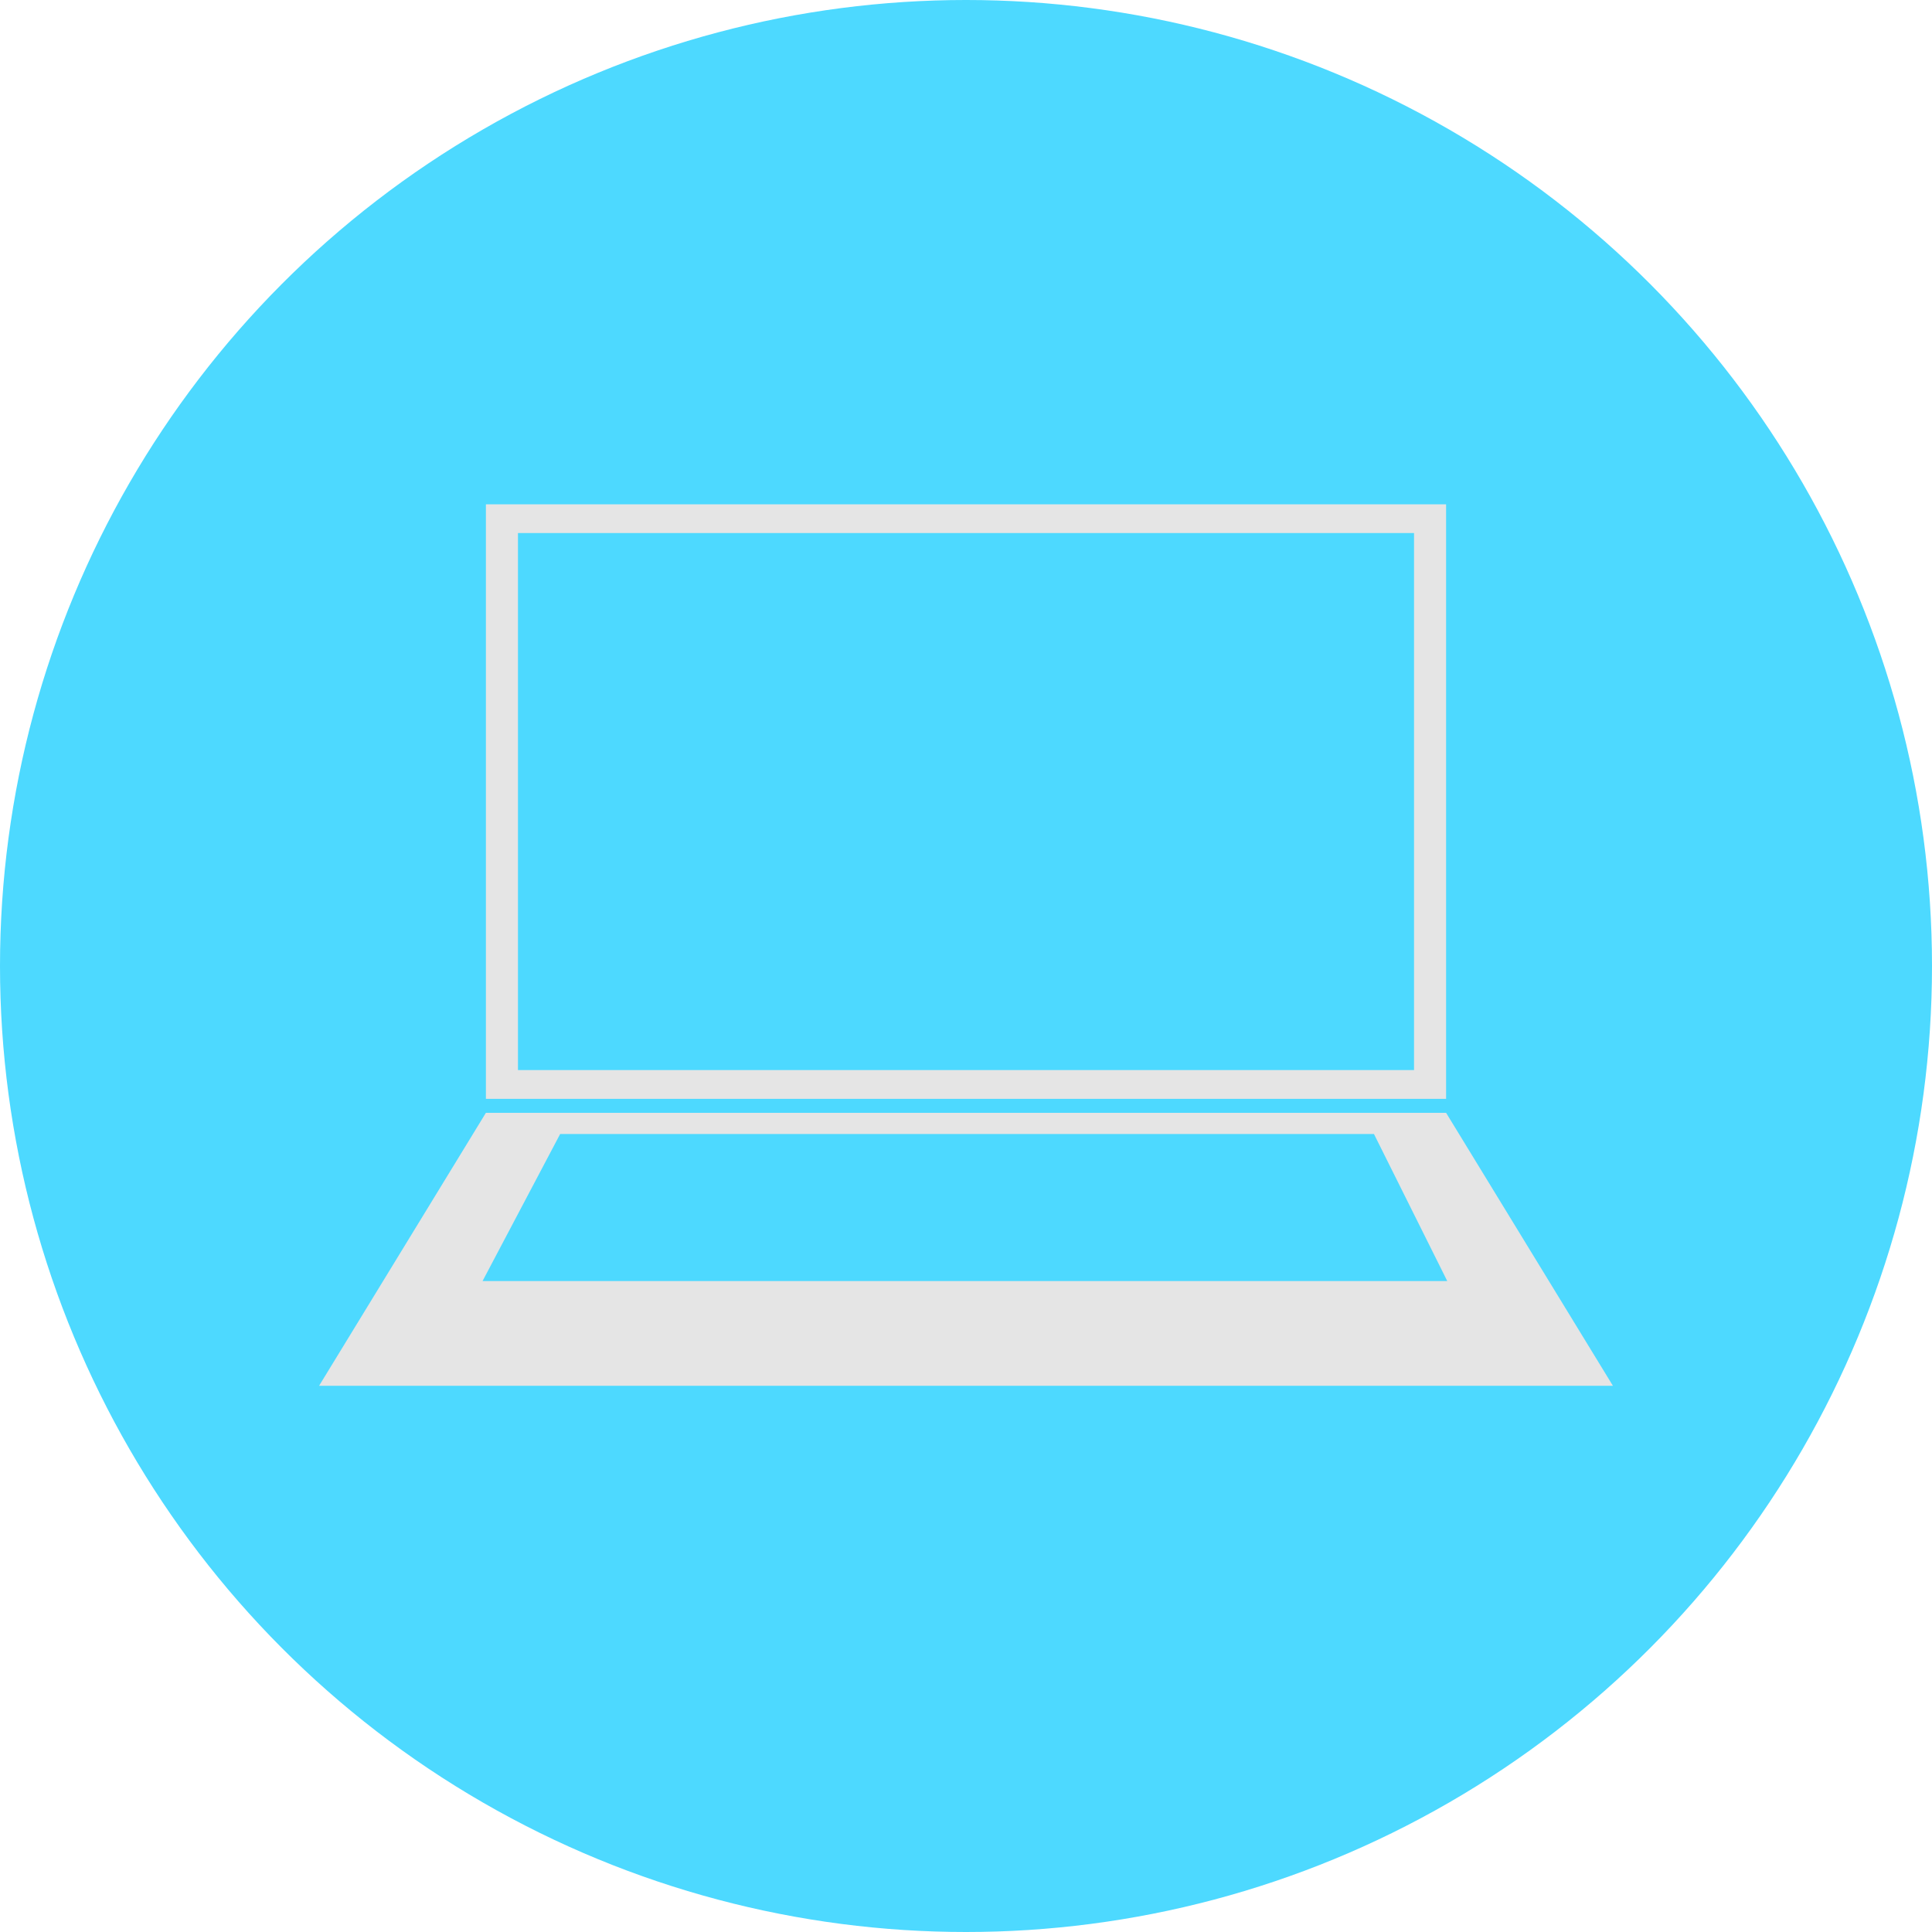 <?xml version="1.0" encoding="utf-8"?>
<!-- Generator: Adobe Illustrator 24.1.1, SVG Export Plug-In . SVG Version: 6.00 Build 0)  -->
<svg version="1.1" id="Laag_1" xmlns="http://www.w3.org/2000/svg" xmlns:xlink="http://www.w3.org/1999/xlink" x="0px" y="0px"
	 viewBox="0 0 300 300" style="enable-background:new 0 0 300 300;" xml:space="preserve">
<style type="text/css">
	.st0{fill:#4DD9FF;}
	.st1{fill:#E5E5E5;}
</style>
<circle class="st0" cx="150" cy="150" r="150"/>
<path class="st1" d="M75.45,78.31v92.32h149.1V78.31H75.45z M219.57,166.16H80.43V82.77h139.14V166.16z"/>
<path class="st1" d="M224.55,172.8H75.45l-25.9,42.38h200.9L224.55,172.8z M86.98,176.09h126.37l0.04,0.08l11.34,22.75H74.93
	L86.98,176.09z"/>
</svg>
